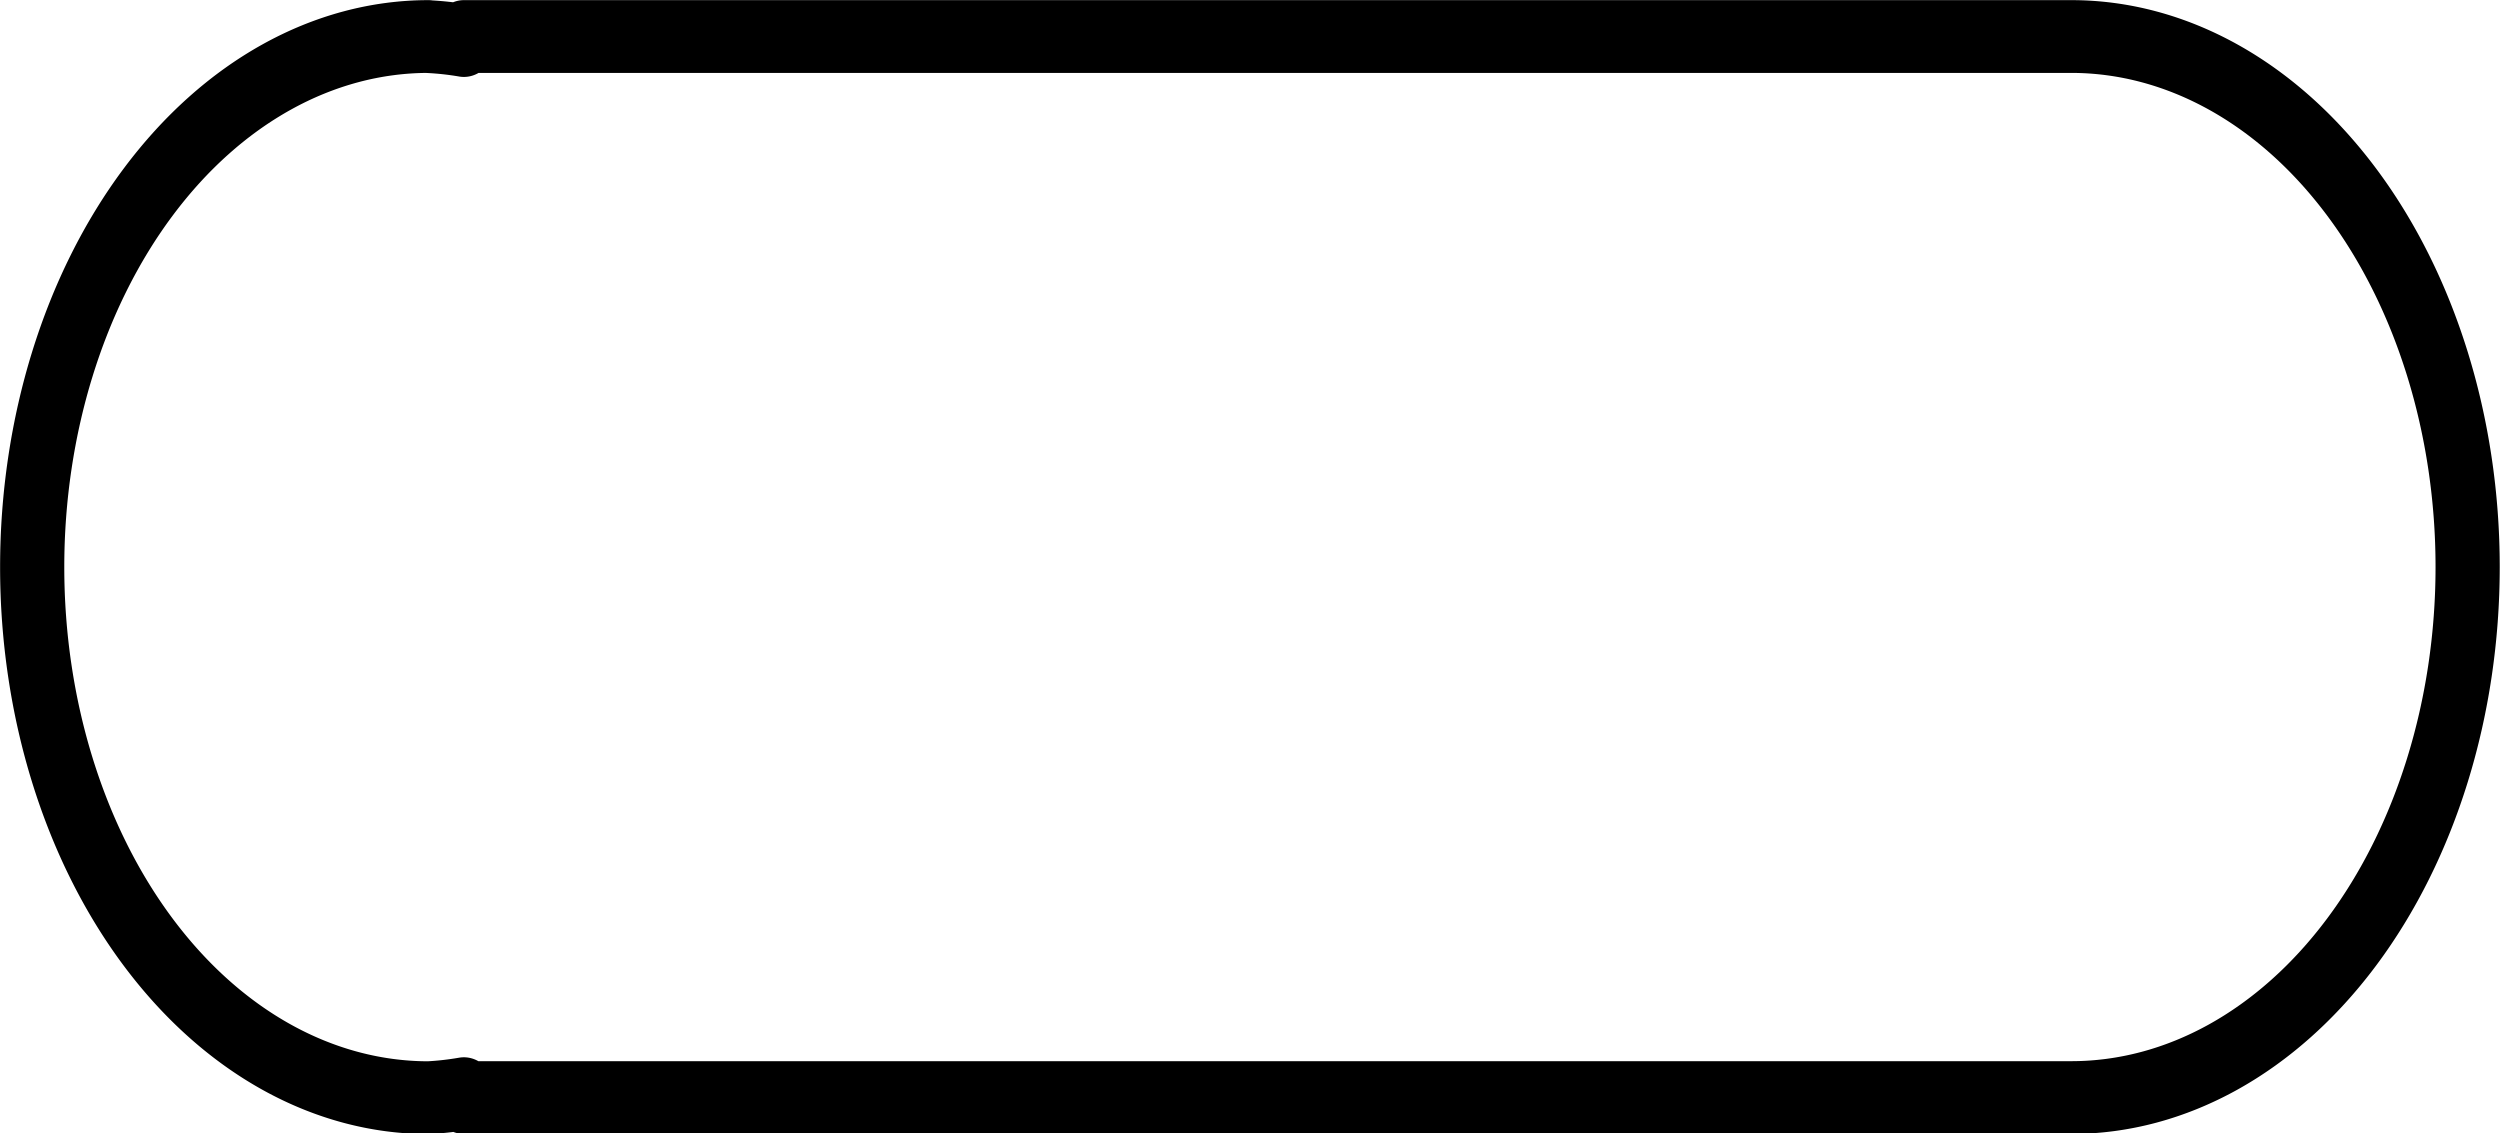 <svg width="14.627" height="6.631" xmlns="http://www.w3.org/2000/svg">
  <path
    d="M.347 3.64A3.693 4.36 0 00-3.345 8a3.693 4.36 0 003.692 4.36 3.693 4.36 0 00.33-.033v.032h14.976A3.693 4.36 0 0019.345 8a3.693 4.36 0 00-3.692-4.36H.677v.033a3.693 4.36 0 00-.33-.032z"
    fill="none" stroke="#000" stroke-width=".598" stroke-linecap="round" stroke-linejoin="round"
    paint-order="markers fill stroke" transform="matrix(.628 0 0 .712 2.289 -2.378)" />
</svg>
